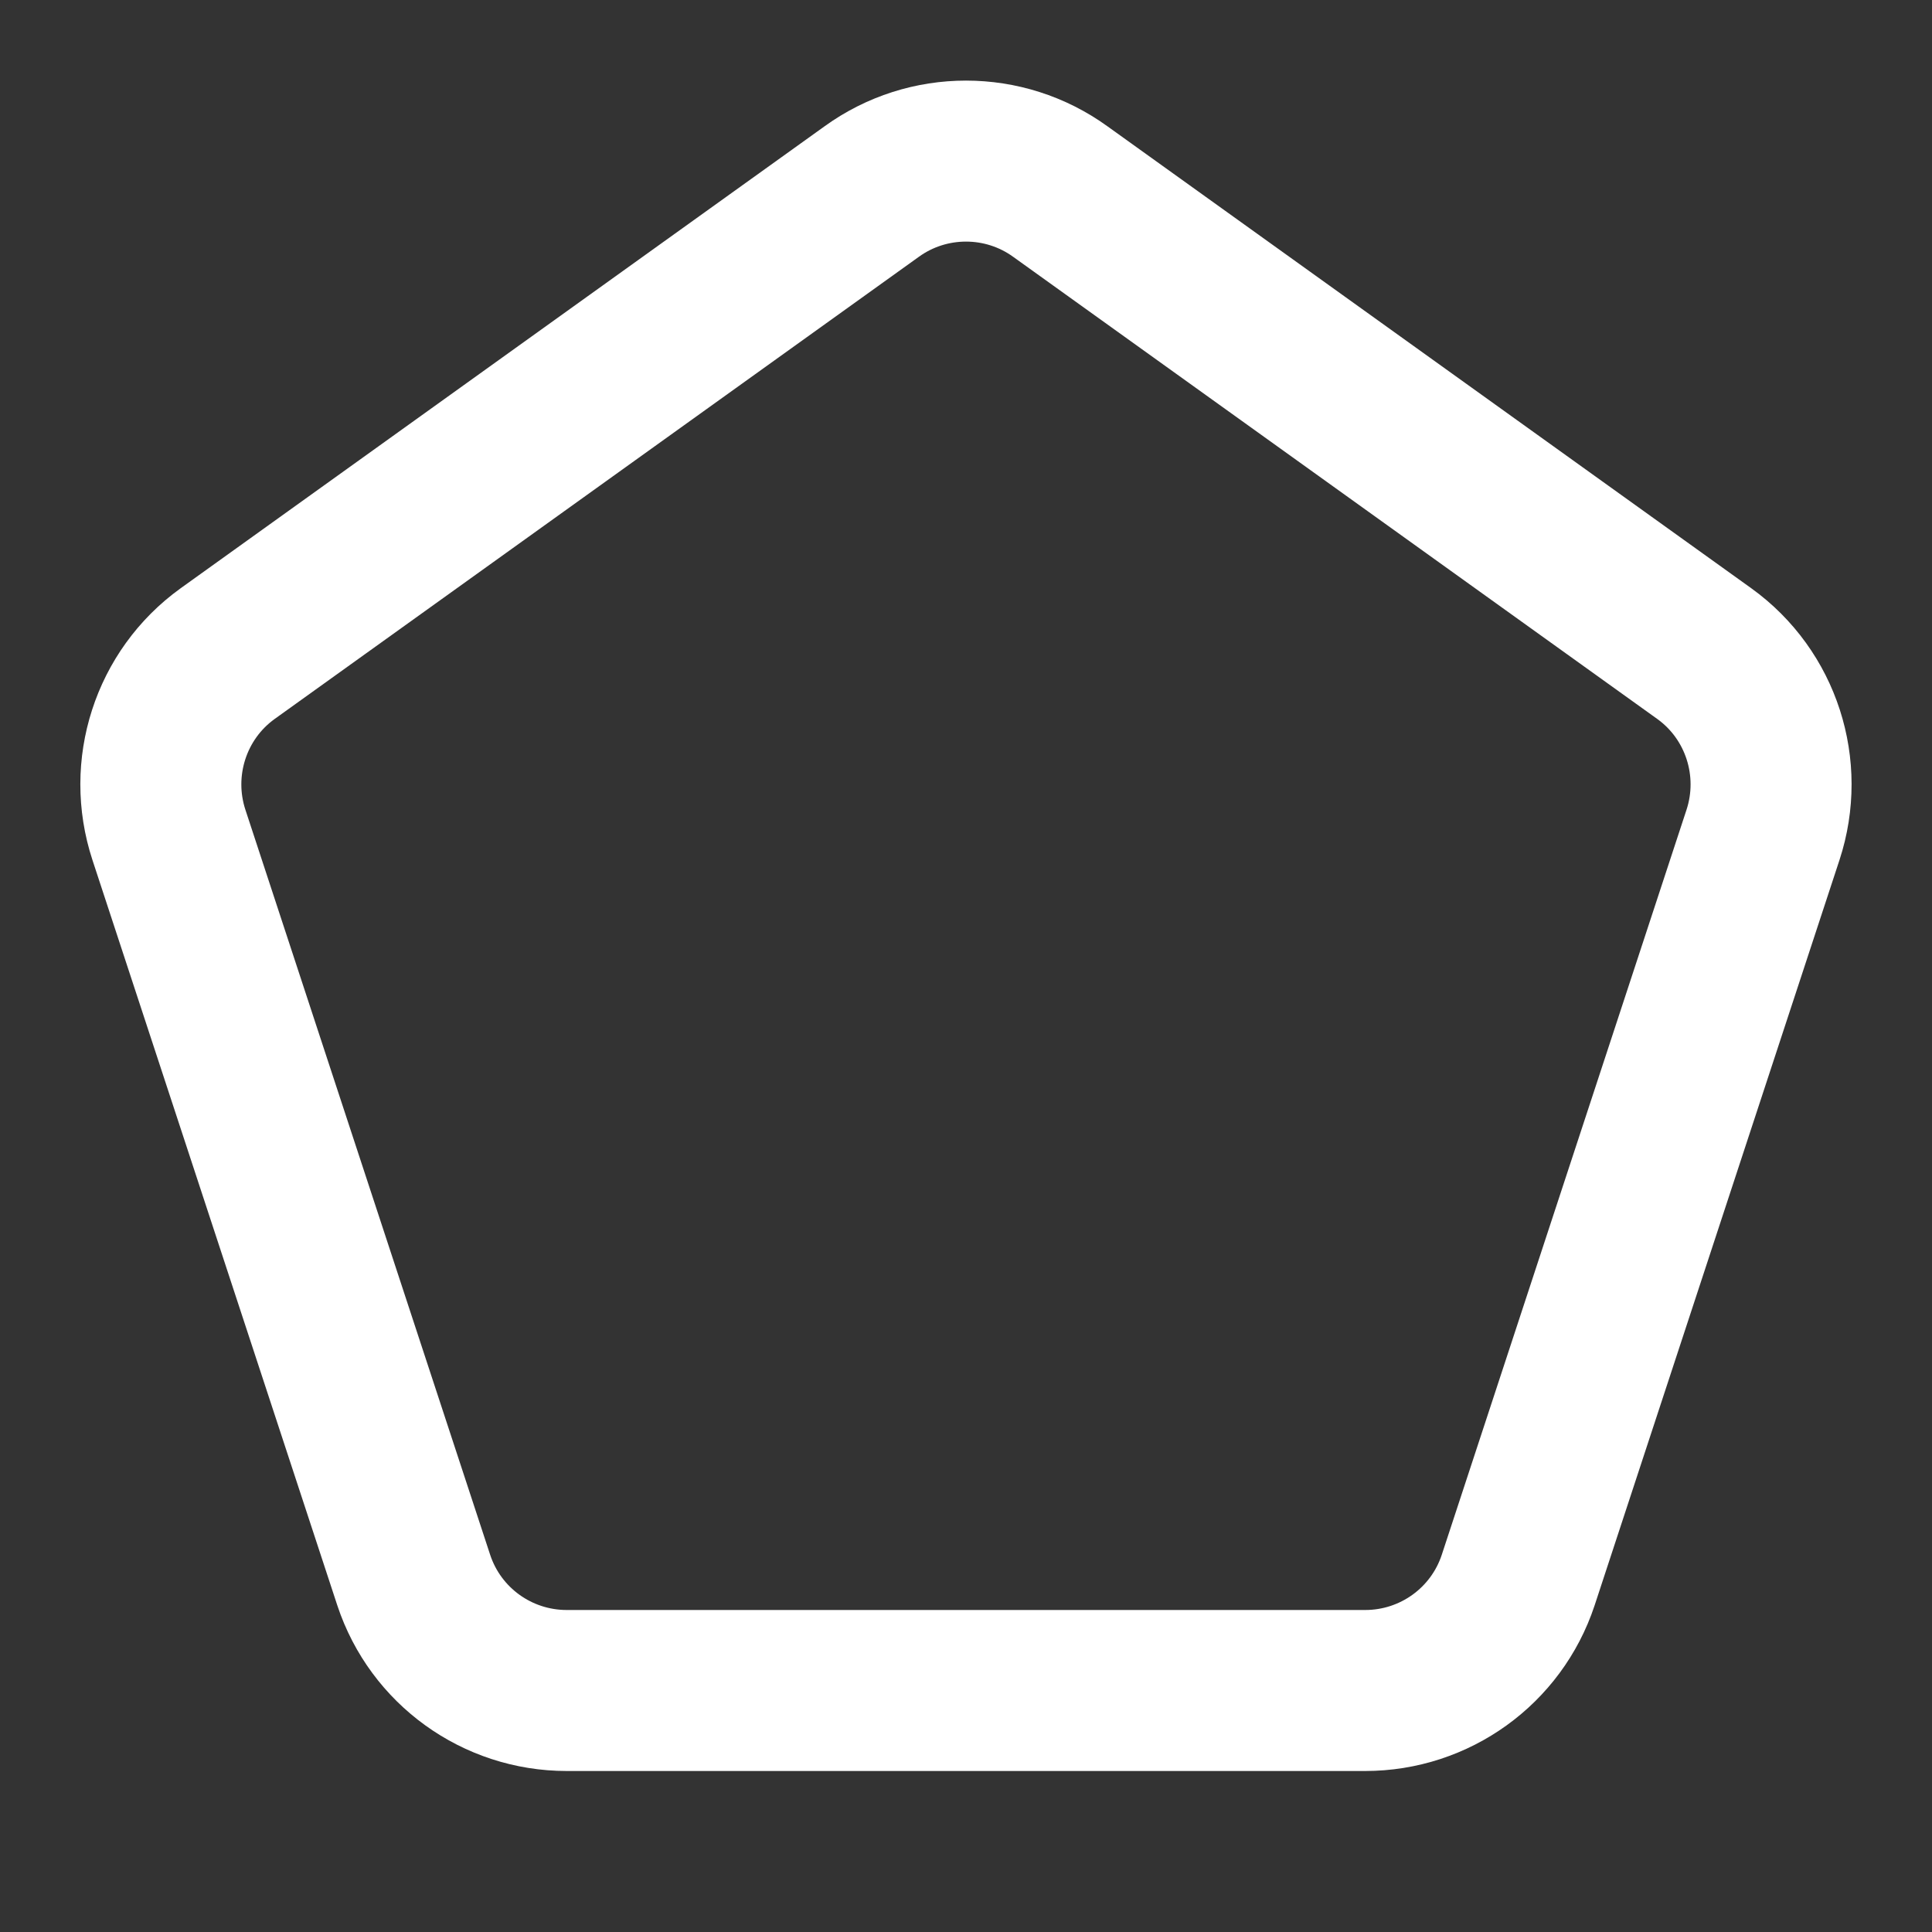 <svg height="18" viewBox="0 0 18 18" width="18" xmlns="http://www.w3.org/2000/svg"><rect x="0" y="0" width="18" height="18" fill="#333333" stroke="none"/><path d="m10.828 2.38c.698-.505 1.646-.505 2.344 0l8 5.74c.708.51 1 1.422.729 2.25l-3.042 9.26c-.271.818-1.036 1.37-1.901 1.37h-9.917c-.865 0-1.63-.552-1.901-1.37l-3.042-9.26c-.271-.828.021-1.74.729-2.25zm0 0" fill="none" stroke="#fff" stroke-linecap="round" stroke-linejoin="round" stroke-width="2" transform="scale(.75)"/></svg>